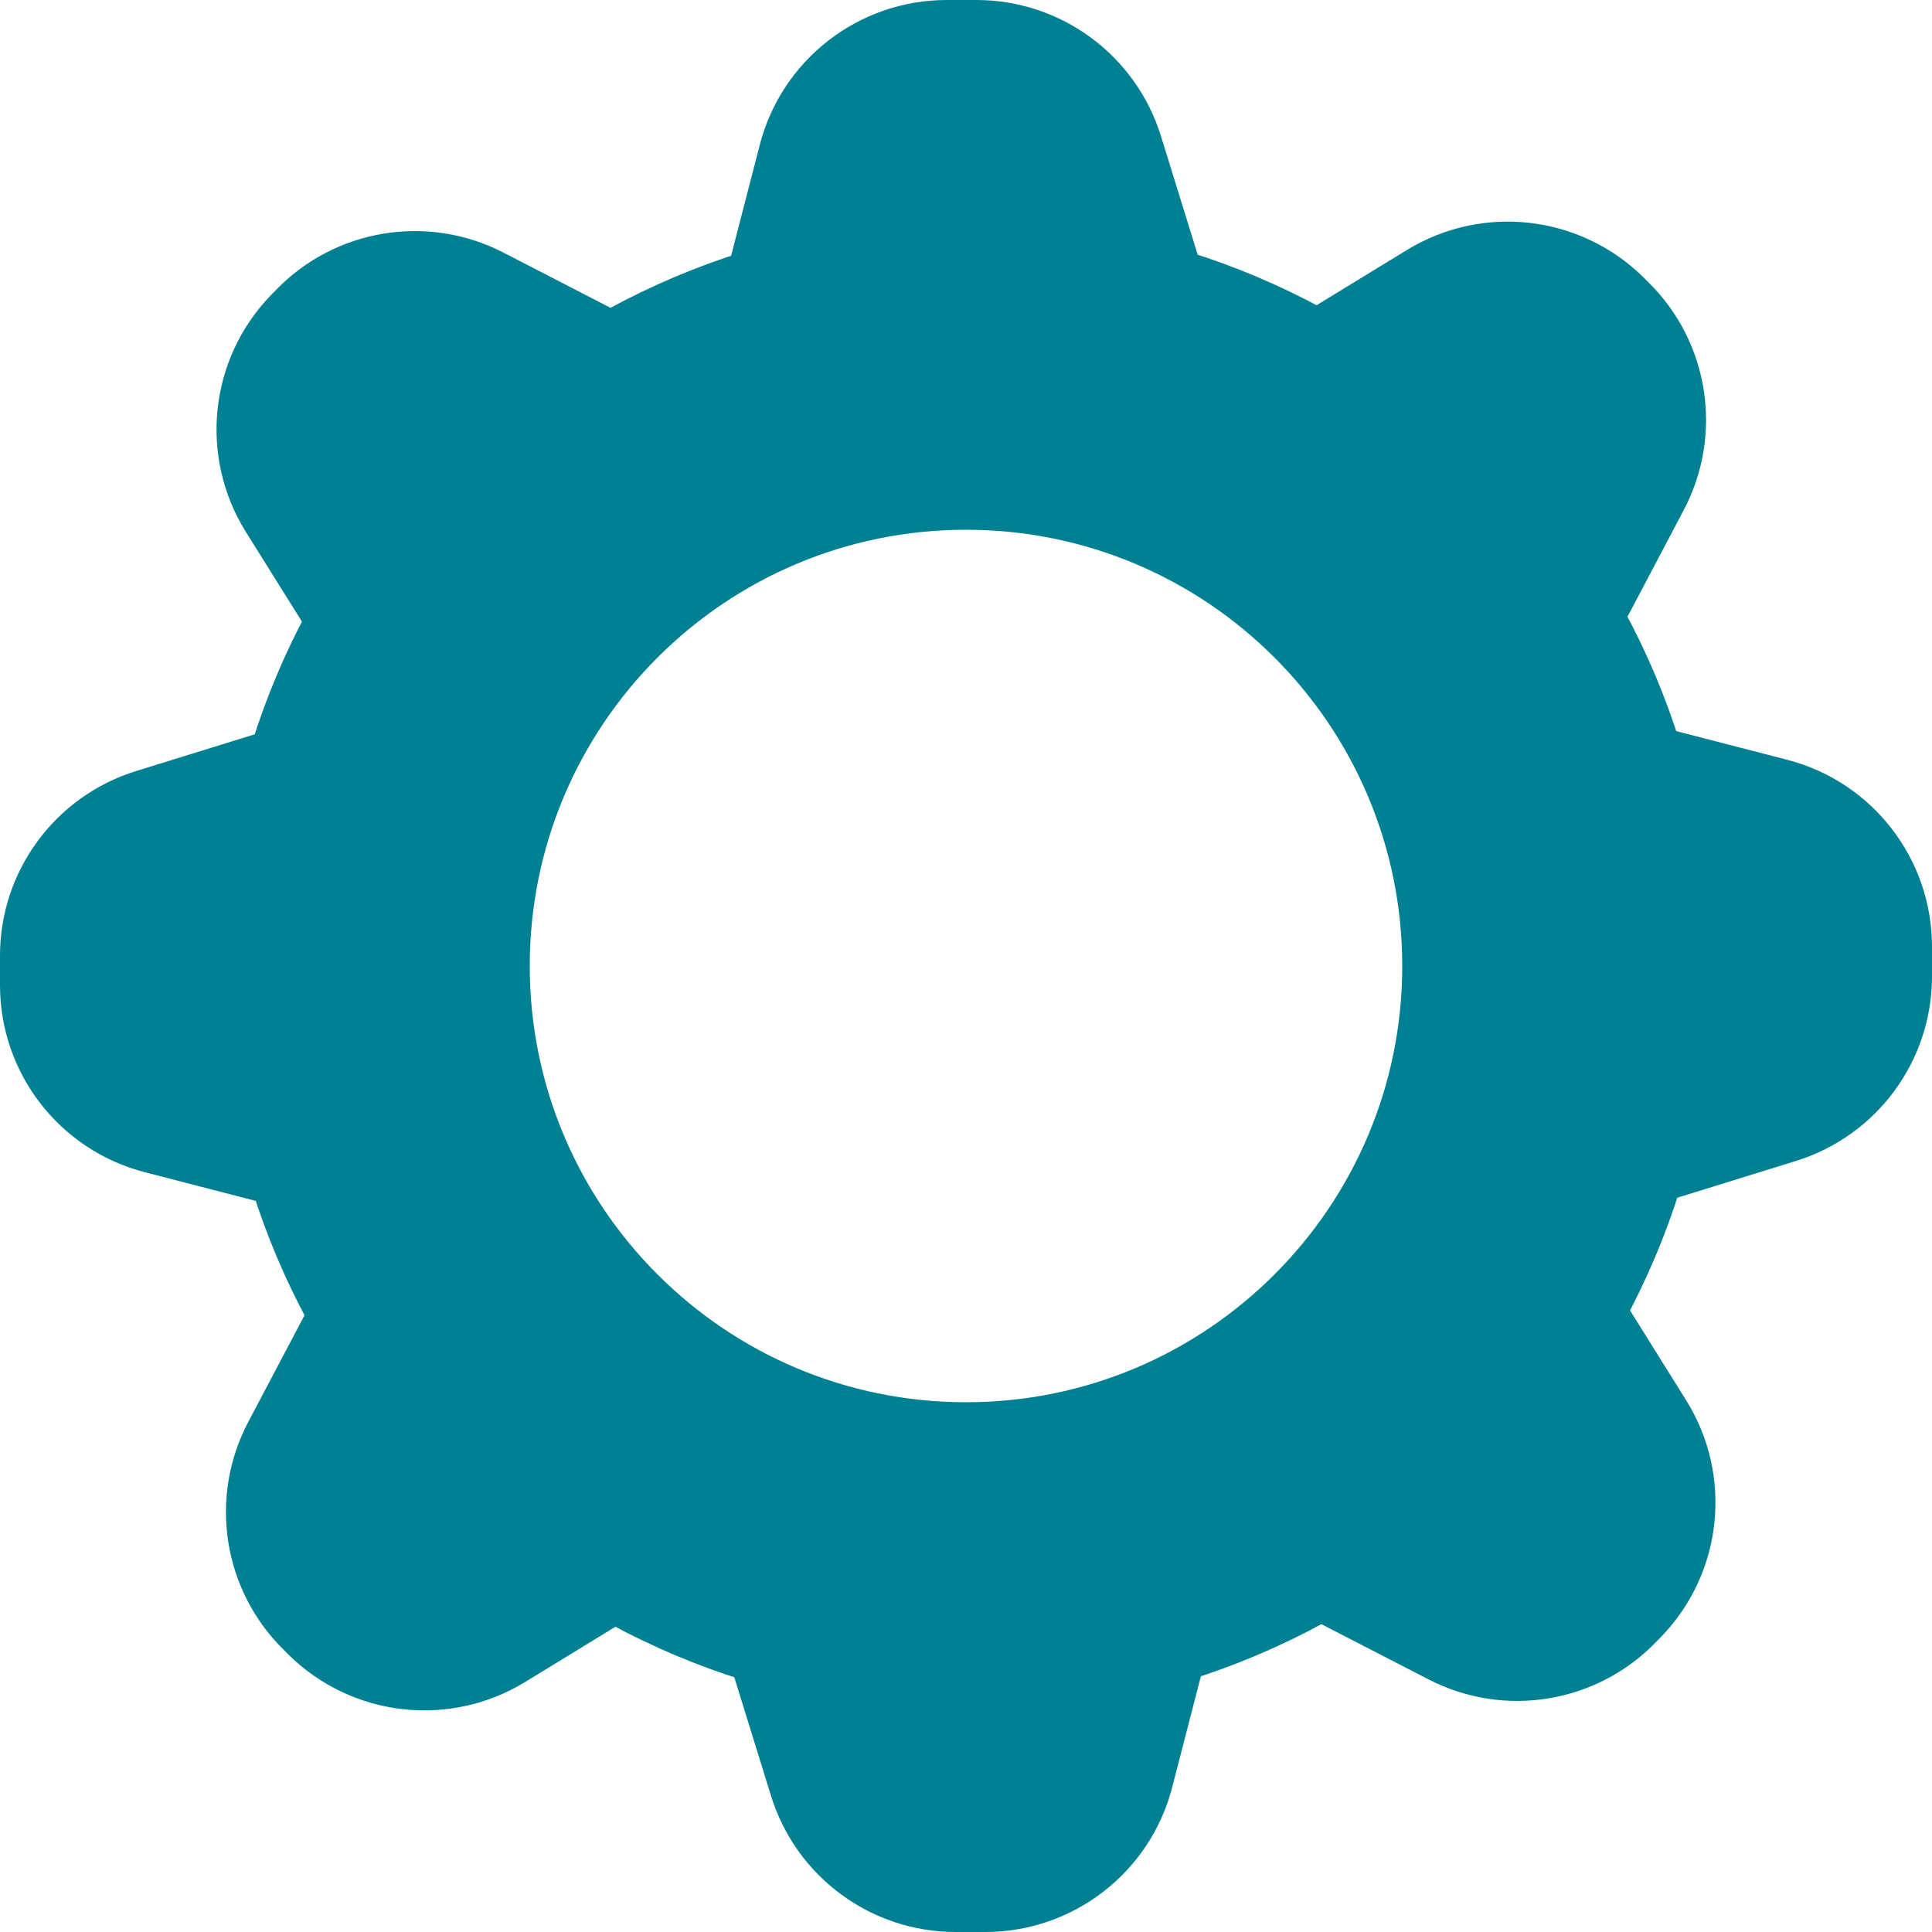 <svg width="20" height="20" viewBox="0 0 20 20" fill="none" xmlns="http://www.w3.org/2000/svg">
<path fill-rule="evenodd" clip-rule="evenodd" d="M10 17.742C14.276 17.742 17.742 14.276 17.742 10C17.742 5.724 14.276 2.258 10 2.258C5.724 2.258 2.258 5.724 2.258 10C2.258 14.276 5.724 17.742 10 17.742ZM10 14.516C12.494 14.516 14.516 12.494 14.516 10C14.516 7.506 12.494 5.484 10 5.484C7.506 5.484 5.484 7.506 5.484 10C5.484 12.494 7.506 14.516 10 14.516Z" fill="#008193"/>
<path d="M7.865 1.5C8.093 0.617 8.889 0 9.801 0H10.107C10.984 0 11.758 0.571 12.018 1.408L12.581 3.226H7.419L7.865 1.5Z" fill="#008193"/>
<path d="M18.5 7.865C19.383 8.093 20 8.889 20 9.801L20 10.107C20 10.984 19.429 11.758 18.592 12.018L16.774 12.581L16.774 7.419L18.5 7.865Z" fill="#008193"/>
<path d="M14.564 2.588C15.347 2.109 16.355 2.225 17.01 2.868L17.063 2.921C17.693 3.54 17.842 4.499 17.43 5.28L16.602 6.85L13.148 3.454L14.564 2.588Z" fill="#008193"/>
<path d="M17.454 14.494C17.941 15.272 17.835 16.282 17.198 16.942L17.145 16.996C16.532 17.632 15.575 17.79 14.79 17.386L13.212 16.573L16.575 13.086L17.454 14.494Z" fill="#008193"/>
<path d="M12.135 18.5C11.908 19.383 11.111 20 10.199 20H9.893C9.016 20 8.242 19.429 7.982 18.592L7.419 16.774H12.581L12.135 18.5Z" fill="#008193"/>
<path d="M1.5 12.135C0.617 11.907 6.42457e-08 11.111 1.04114e-07 10.199L1.17495e-07 9.893C1.55816e-07 9.016 0.571 8.242 1.408 7.982L3.226 7.419L3.226 12.581L1.5 12.135Z" fill="#008193"/>
<path d="M5.436 17.412C4.653 17.891 3.645 17.775 2.99 17.132L2.937 17.079C2.307 16.46 2.158 15.501 2.57 14.72L3.398 13.15L6.852 16.546L5.436 17.412Z" fill="#008193"/>
<path d="M2.545 5.506C2.059 4.728 2.165 3.718 2.802 3.058L2.855 3.004C3.468 2.368 4.425 2.21 5.21 2.614L6.788 3.428L3.425 6.914L2.545 5.506Z" fill="#008193"/>
</svg>
